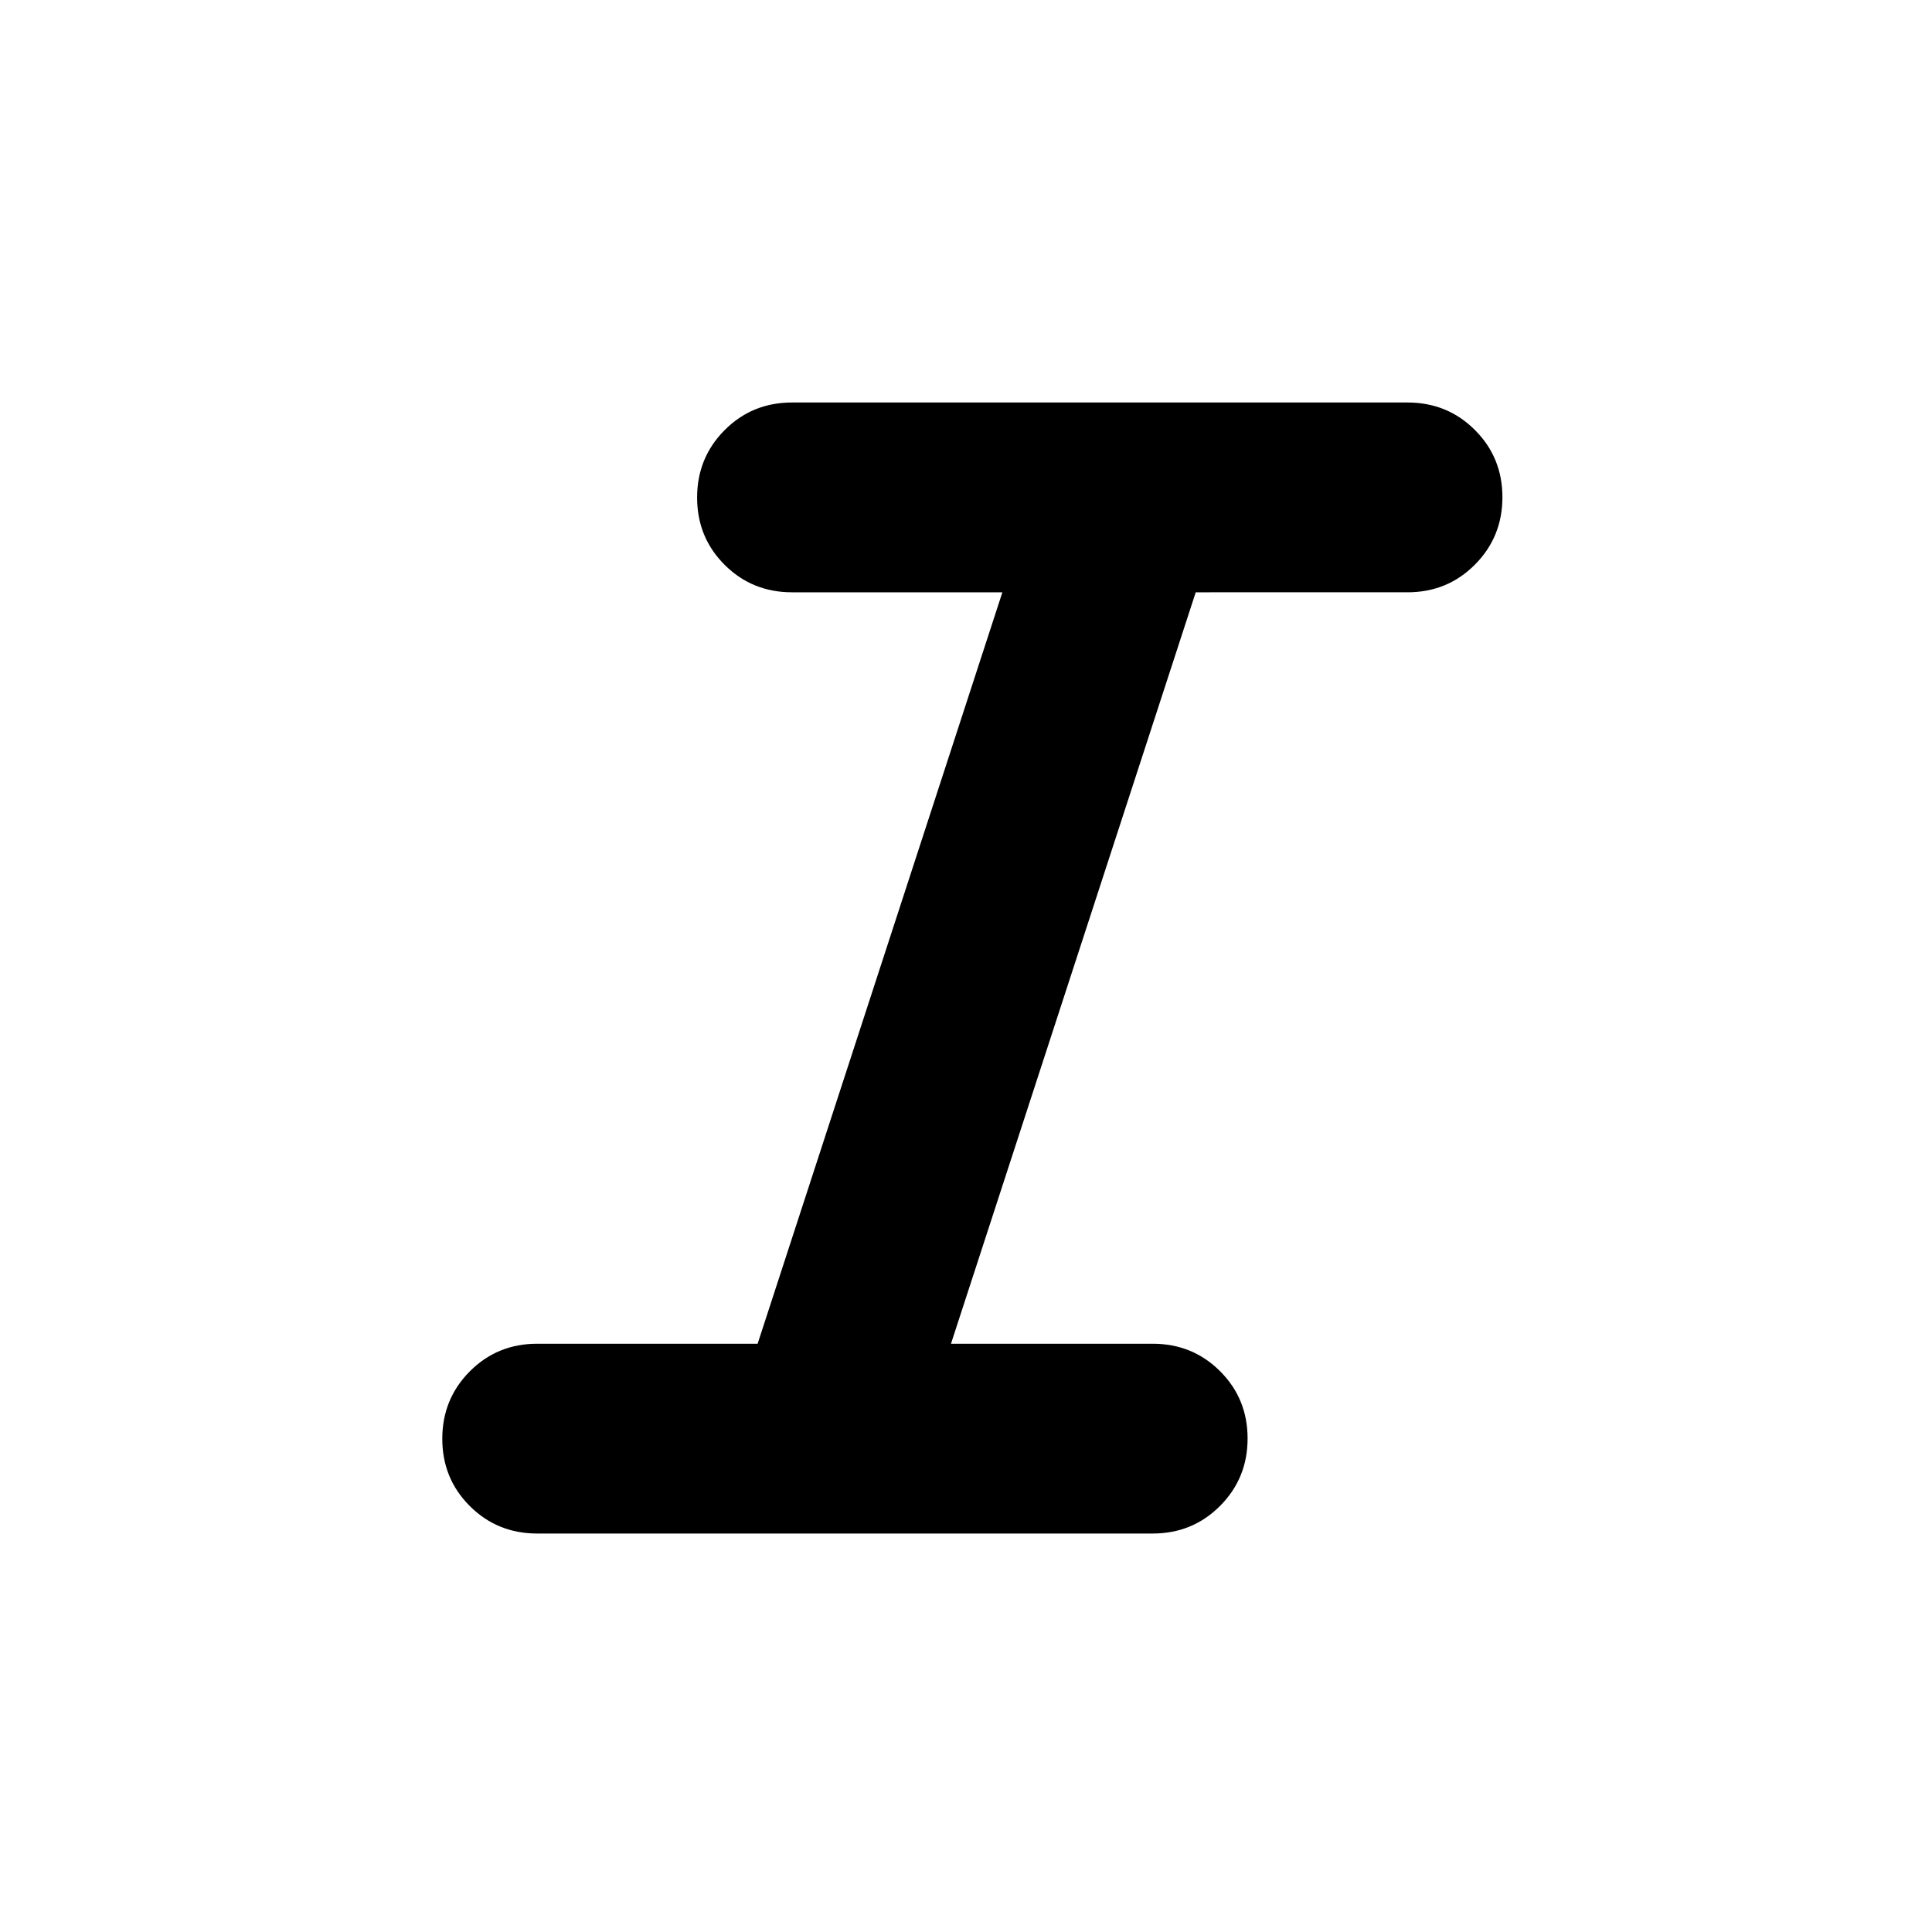 <svg xmlns="http://www.w3.org/2000/svg" height="20" viewBox="0 -960 960 960" width="20"><path d="M266.92-198q-19.8 0-33.48-13.65-13.67-13.65-13.67-33.42 0-19.77 13.67-33.51 13.68-13.73 33.48-13.73h109.54l121.62-373.38H393.54q-19.8 0-33.48-13.65-13.67-13.66-13.67-33.43t13.67-33.5Q373.74-760 393.54-760h305.85q19.8 0 33.47 13.65 13.68 13.65 13.68 33.42 0 19.77-13.68 33.51-13.67 13.73-33.47 13.73H594.15L472.54-292.31h100.23q19.8 0 33.48 13.65 13.67 13.66 13.67 33.43t-13.67 33.5Q592.57-198 572.77-198H266.92Z"/></svg>